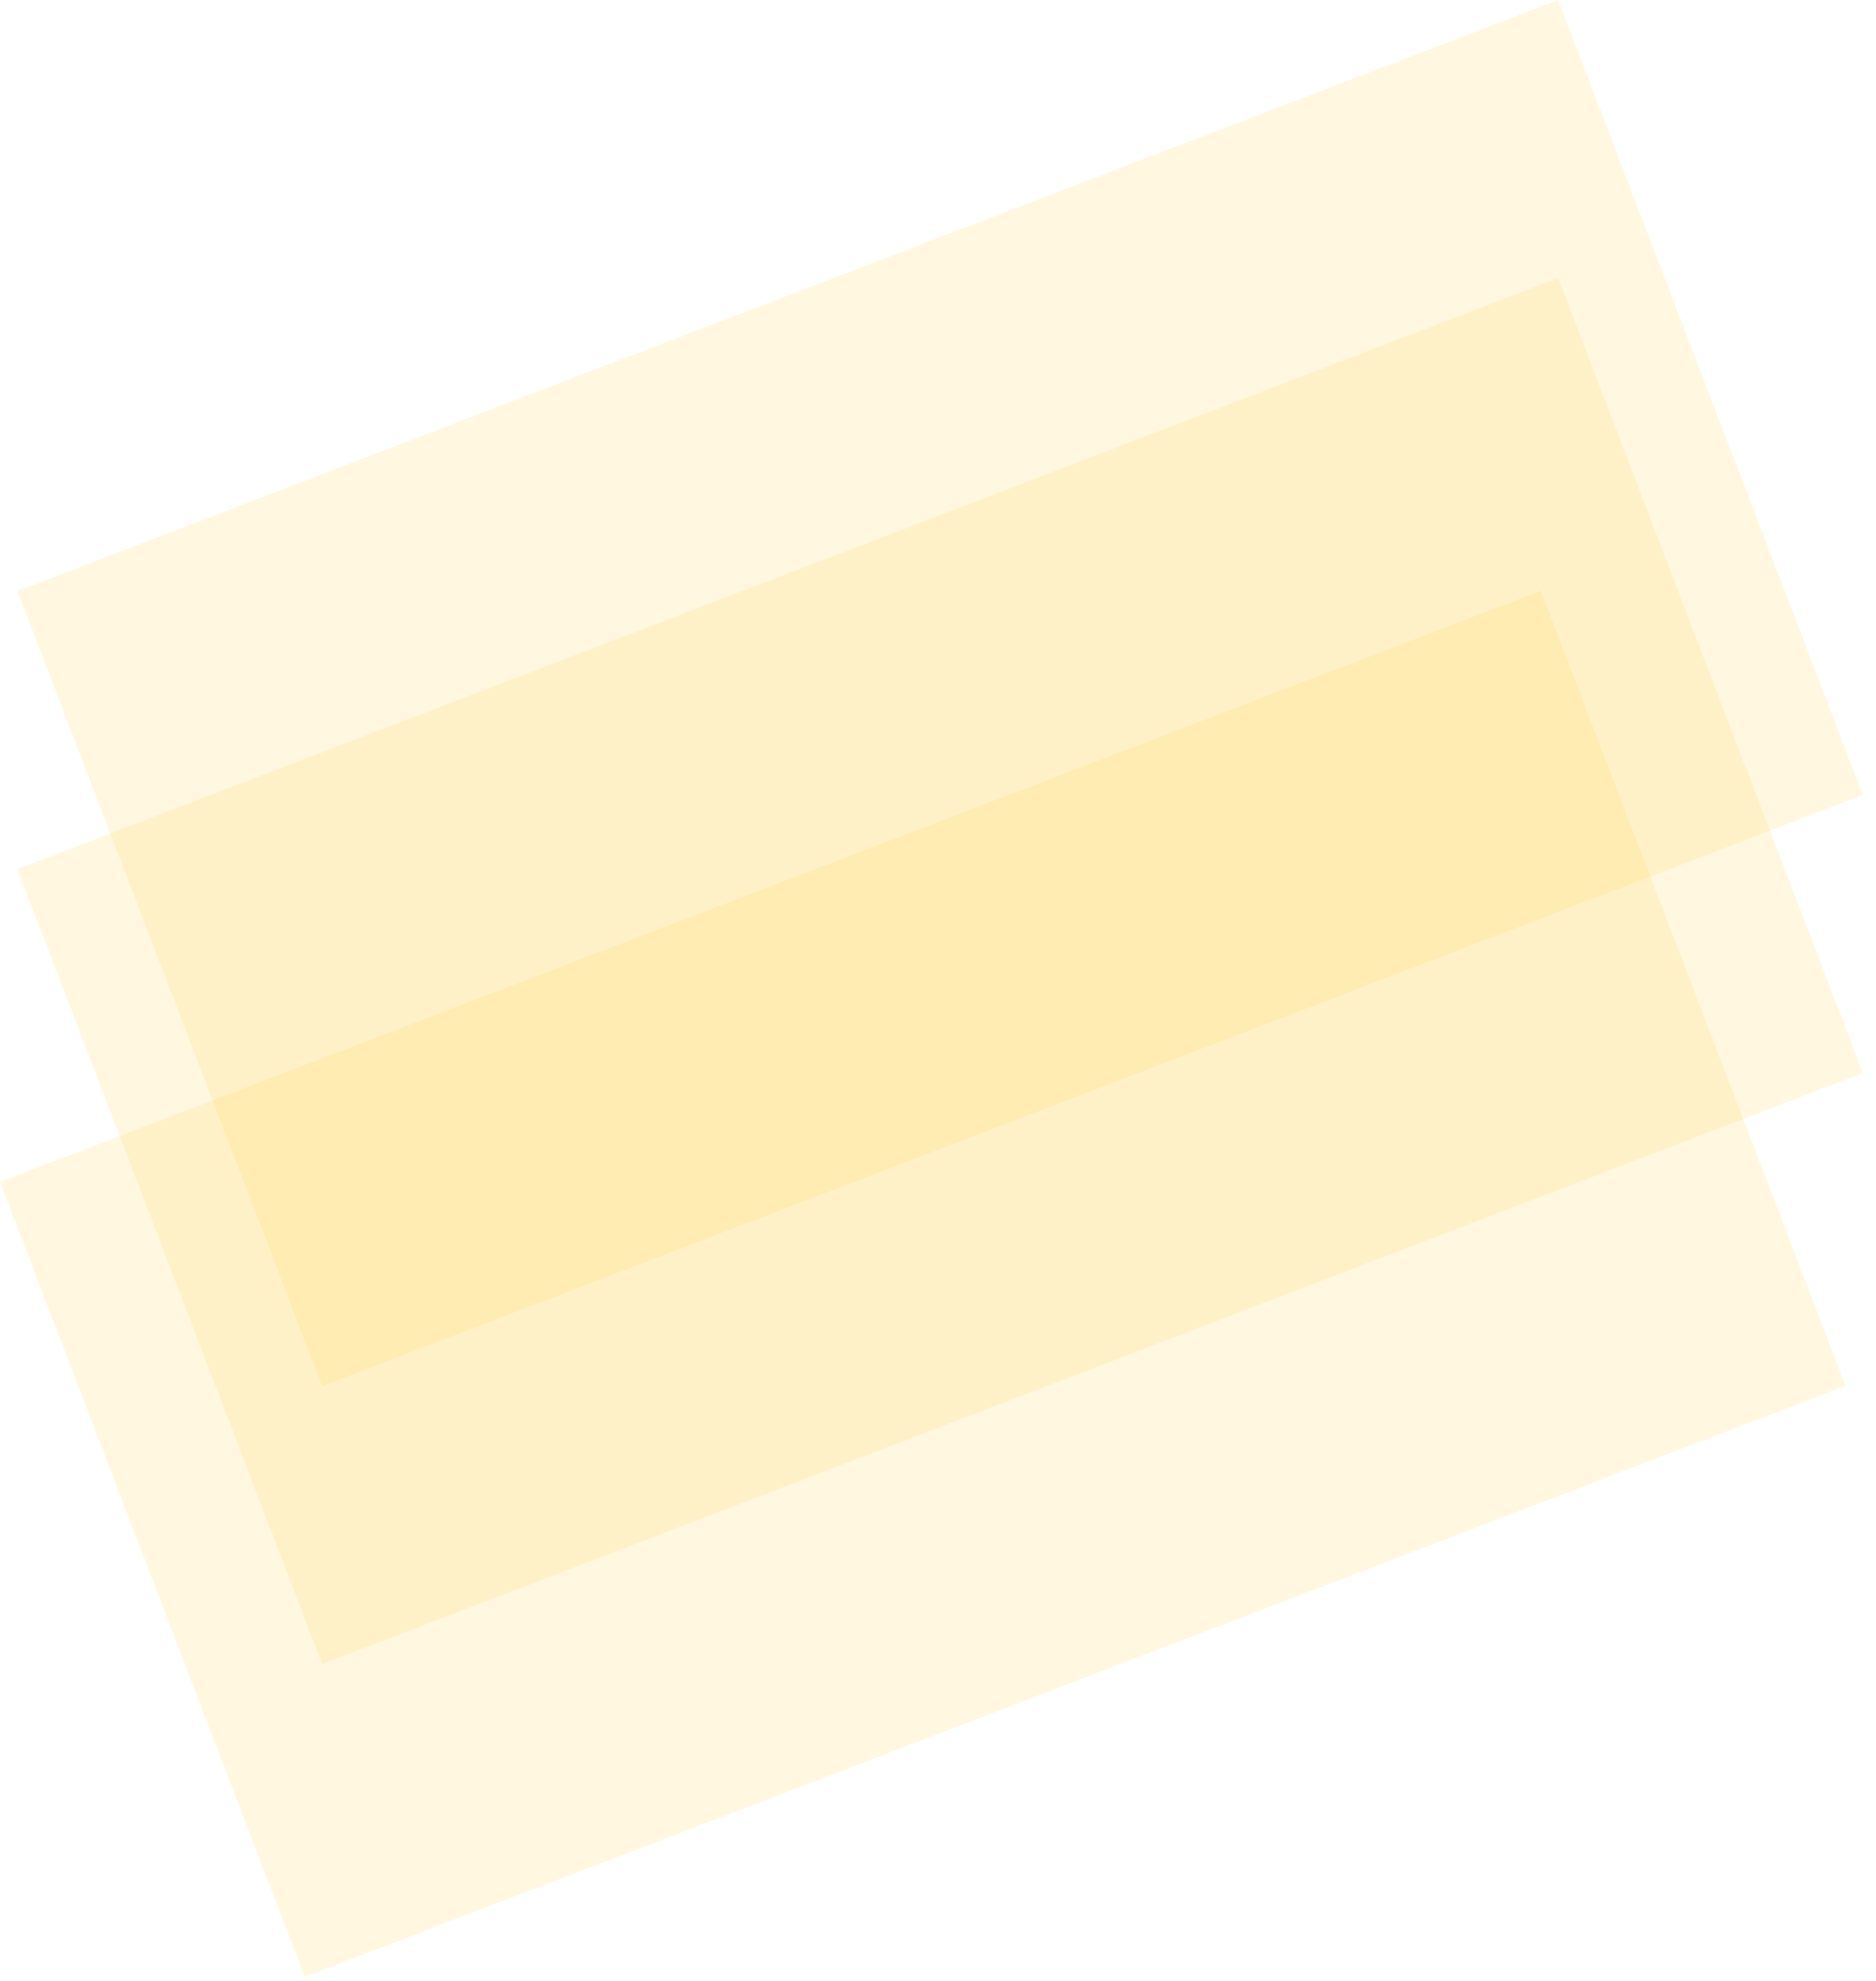 <svg width="108" height="114" viewBox="0 0 108 114" fill="none" xmlns="http://www.w3.org/2000/svg">
<rect opacity="0.2" x="1" y="34.016" width="95" height="49" transform="rotate(-20.981 1 34.016)" fill="#FFDA68"/>
<rect opacity="0.2" x="1" y="50.016" width="95" height="49" transform="rotate(-20.981 1 50.016)" fill="#FFDA68"/>
<rect opacity="0.2" y="68.016" width="95" height="49" transform="rotate(-20.981 0 68.016)" fill="#FFDA68"/>
</svg>
